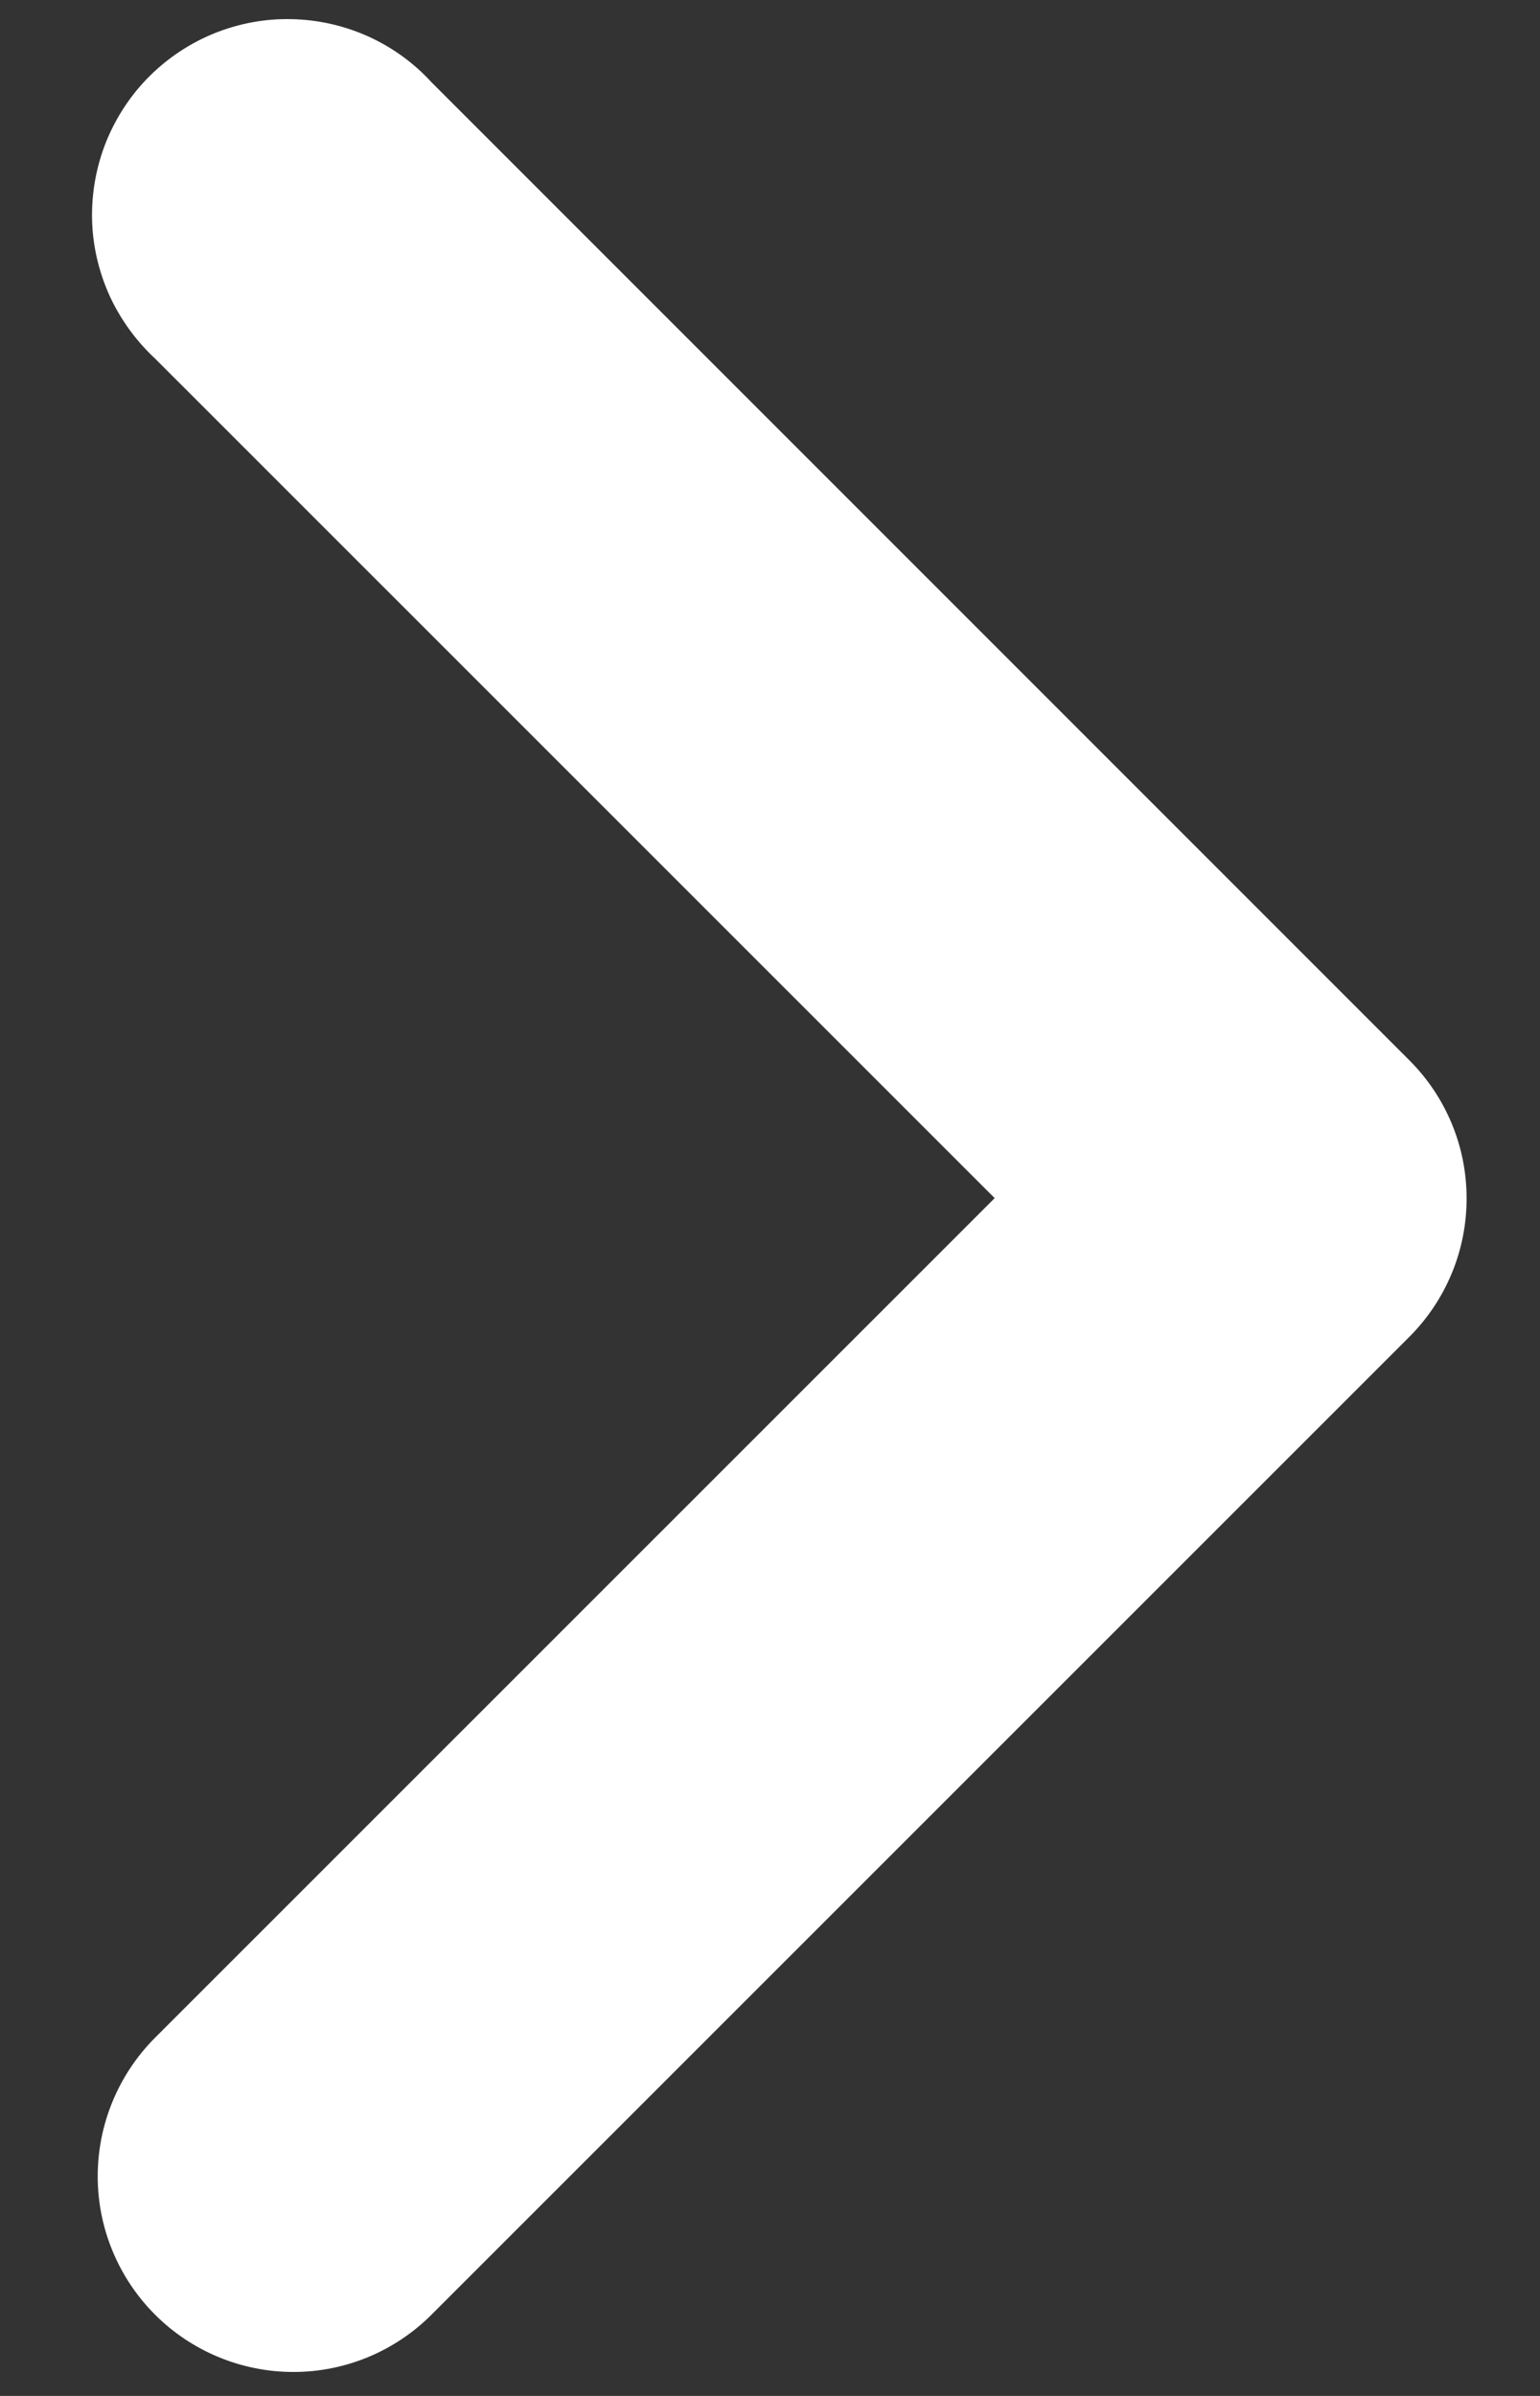 <svg width="9" height="14" viewBox="0 0 9 14" fill="none" xmlns="http://www.w3.org/2000/svg">
<rect x="0" y="0" width="9" height="14" fill="#333333" stroke="none"/>
<path d="M8.238 7.81L2.523 13.524C2.309 13.739 2.018 13.86 1.715 13.86C1.412 13.86 1.121 13.74 0.906 13.525C0.692 13.311 0.571 13.02 0.571 12.717C0.571 12.414 0.691 12.123 0.905 11.908L5.813 7.001L0.907 2.096C0.794 1.991 0.703 1.865 0.639 1.725C0.576 1.584 0.541 1.433 0.538 1.279C0.535 1.125 0.563 0.972 0.62 0.829C0.678 0.686 0.763 0.556 0.872 0.447C0.981 0.338 1.111 0.252 1.254 0.194C1.397 0.137 1.55 0.108 1.704 0.112C1.858 0.115 2.009 0.149 2.15 0.212C2.29 0.275 2.417 0.366 2.521 0.48L8.235 6.194C8.45 6.408 8.571 6.698 8.571 7.001C8.572 7.304 8.452 7.595 8.238 7.81Z" fill="#fff"/>
</svg>
